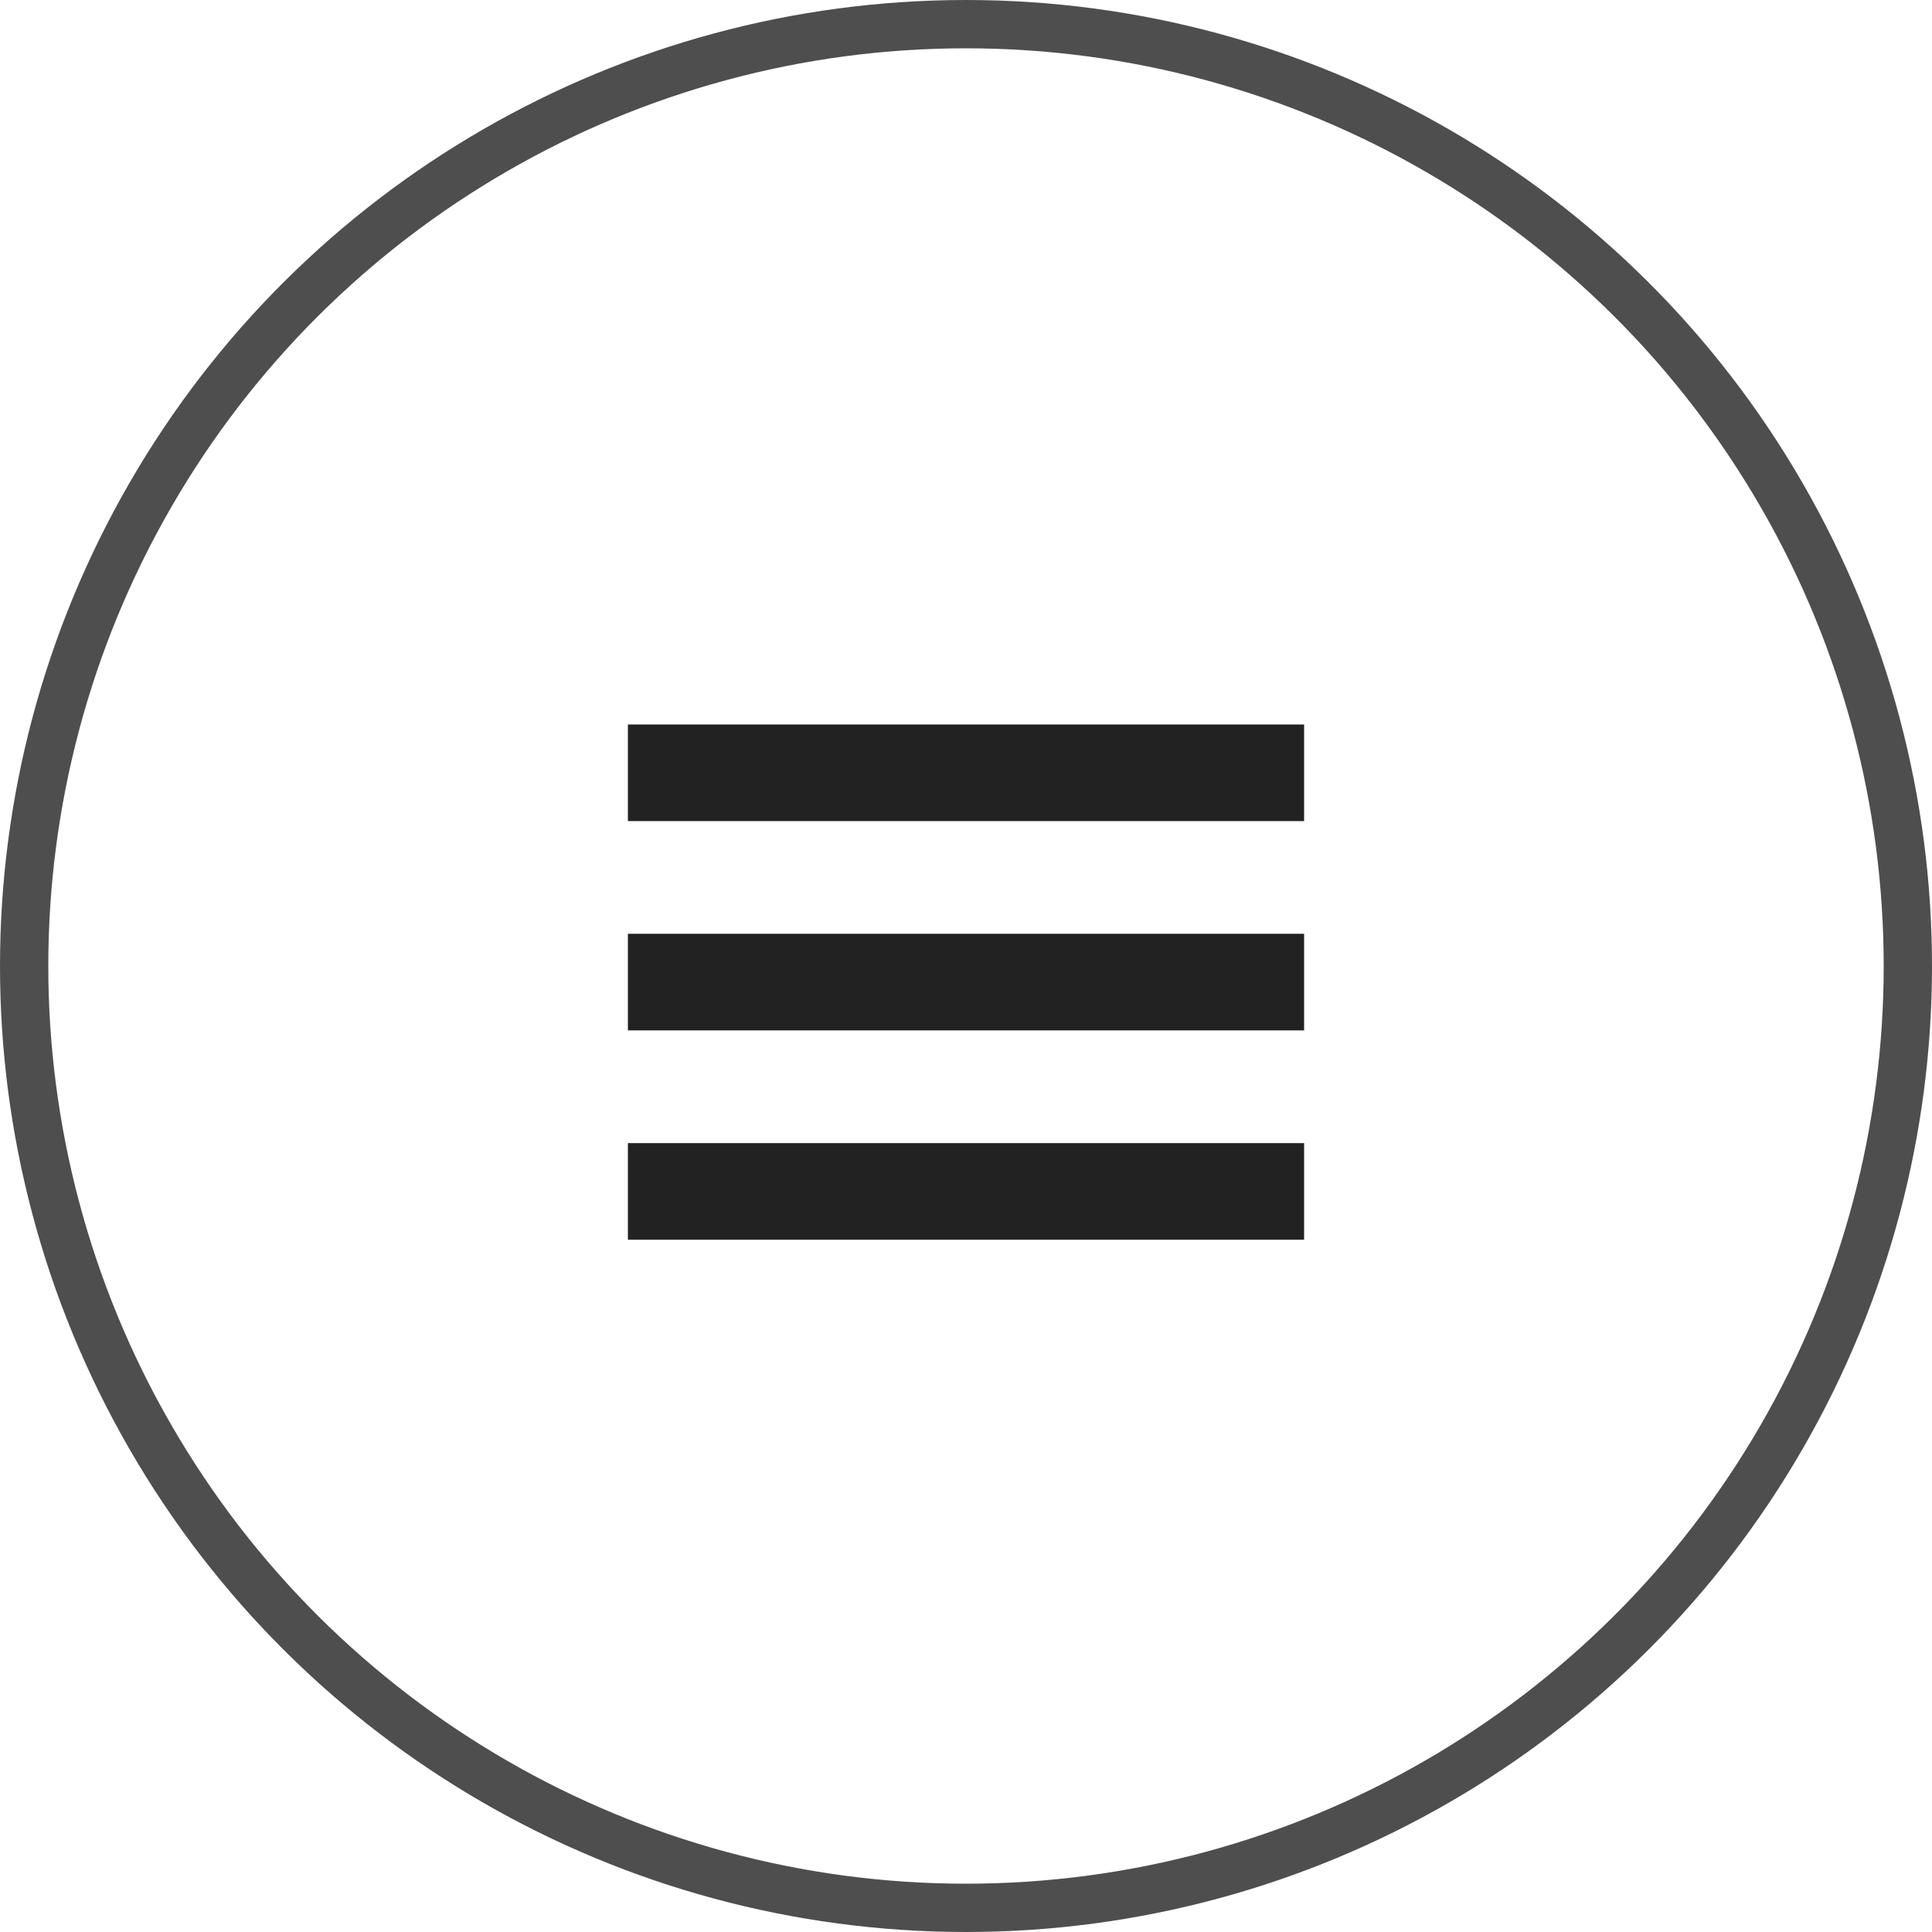 <svg width="40" height="40" viewBox="0 0 40 40" fill="none" xmlns="http://www.w3.org/2000/svg">
<circle opacity="0.8" cx="20" cy="20" r="19.5" transform="rotate(-90 20 20)" stroke="#222222"/>
<path fill-rule="evenodd" clip-rule="evenodd" d="M13 15H27V17H13V15ZM13 19.333H27V21.333H13V19.333ZM27 23.667H13V25.667H27V23.667Z" fill="#222222"/>
</svg>
